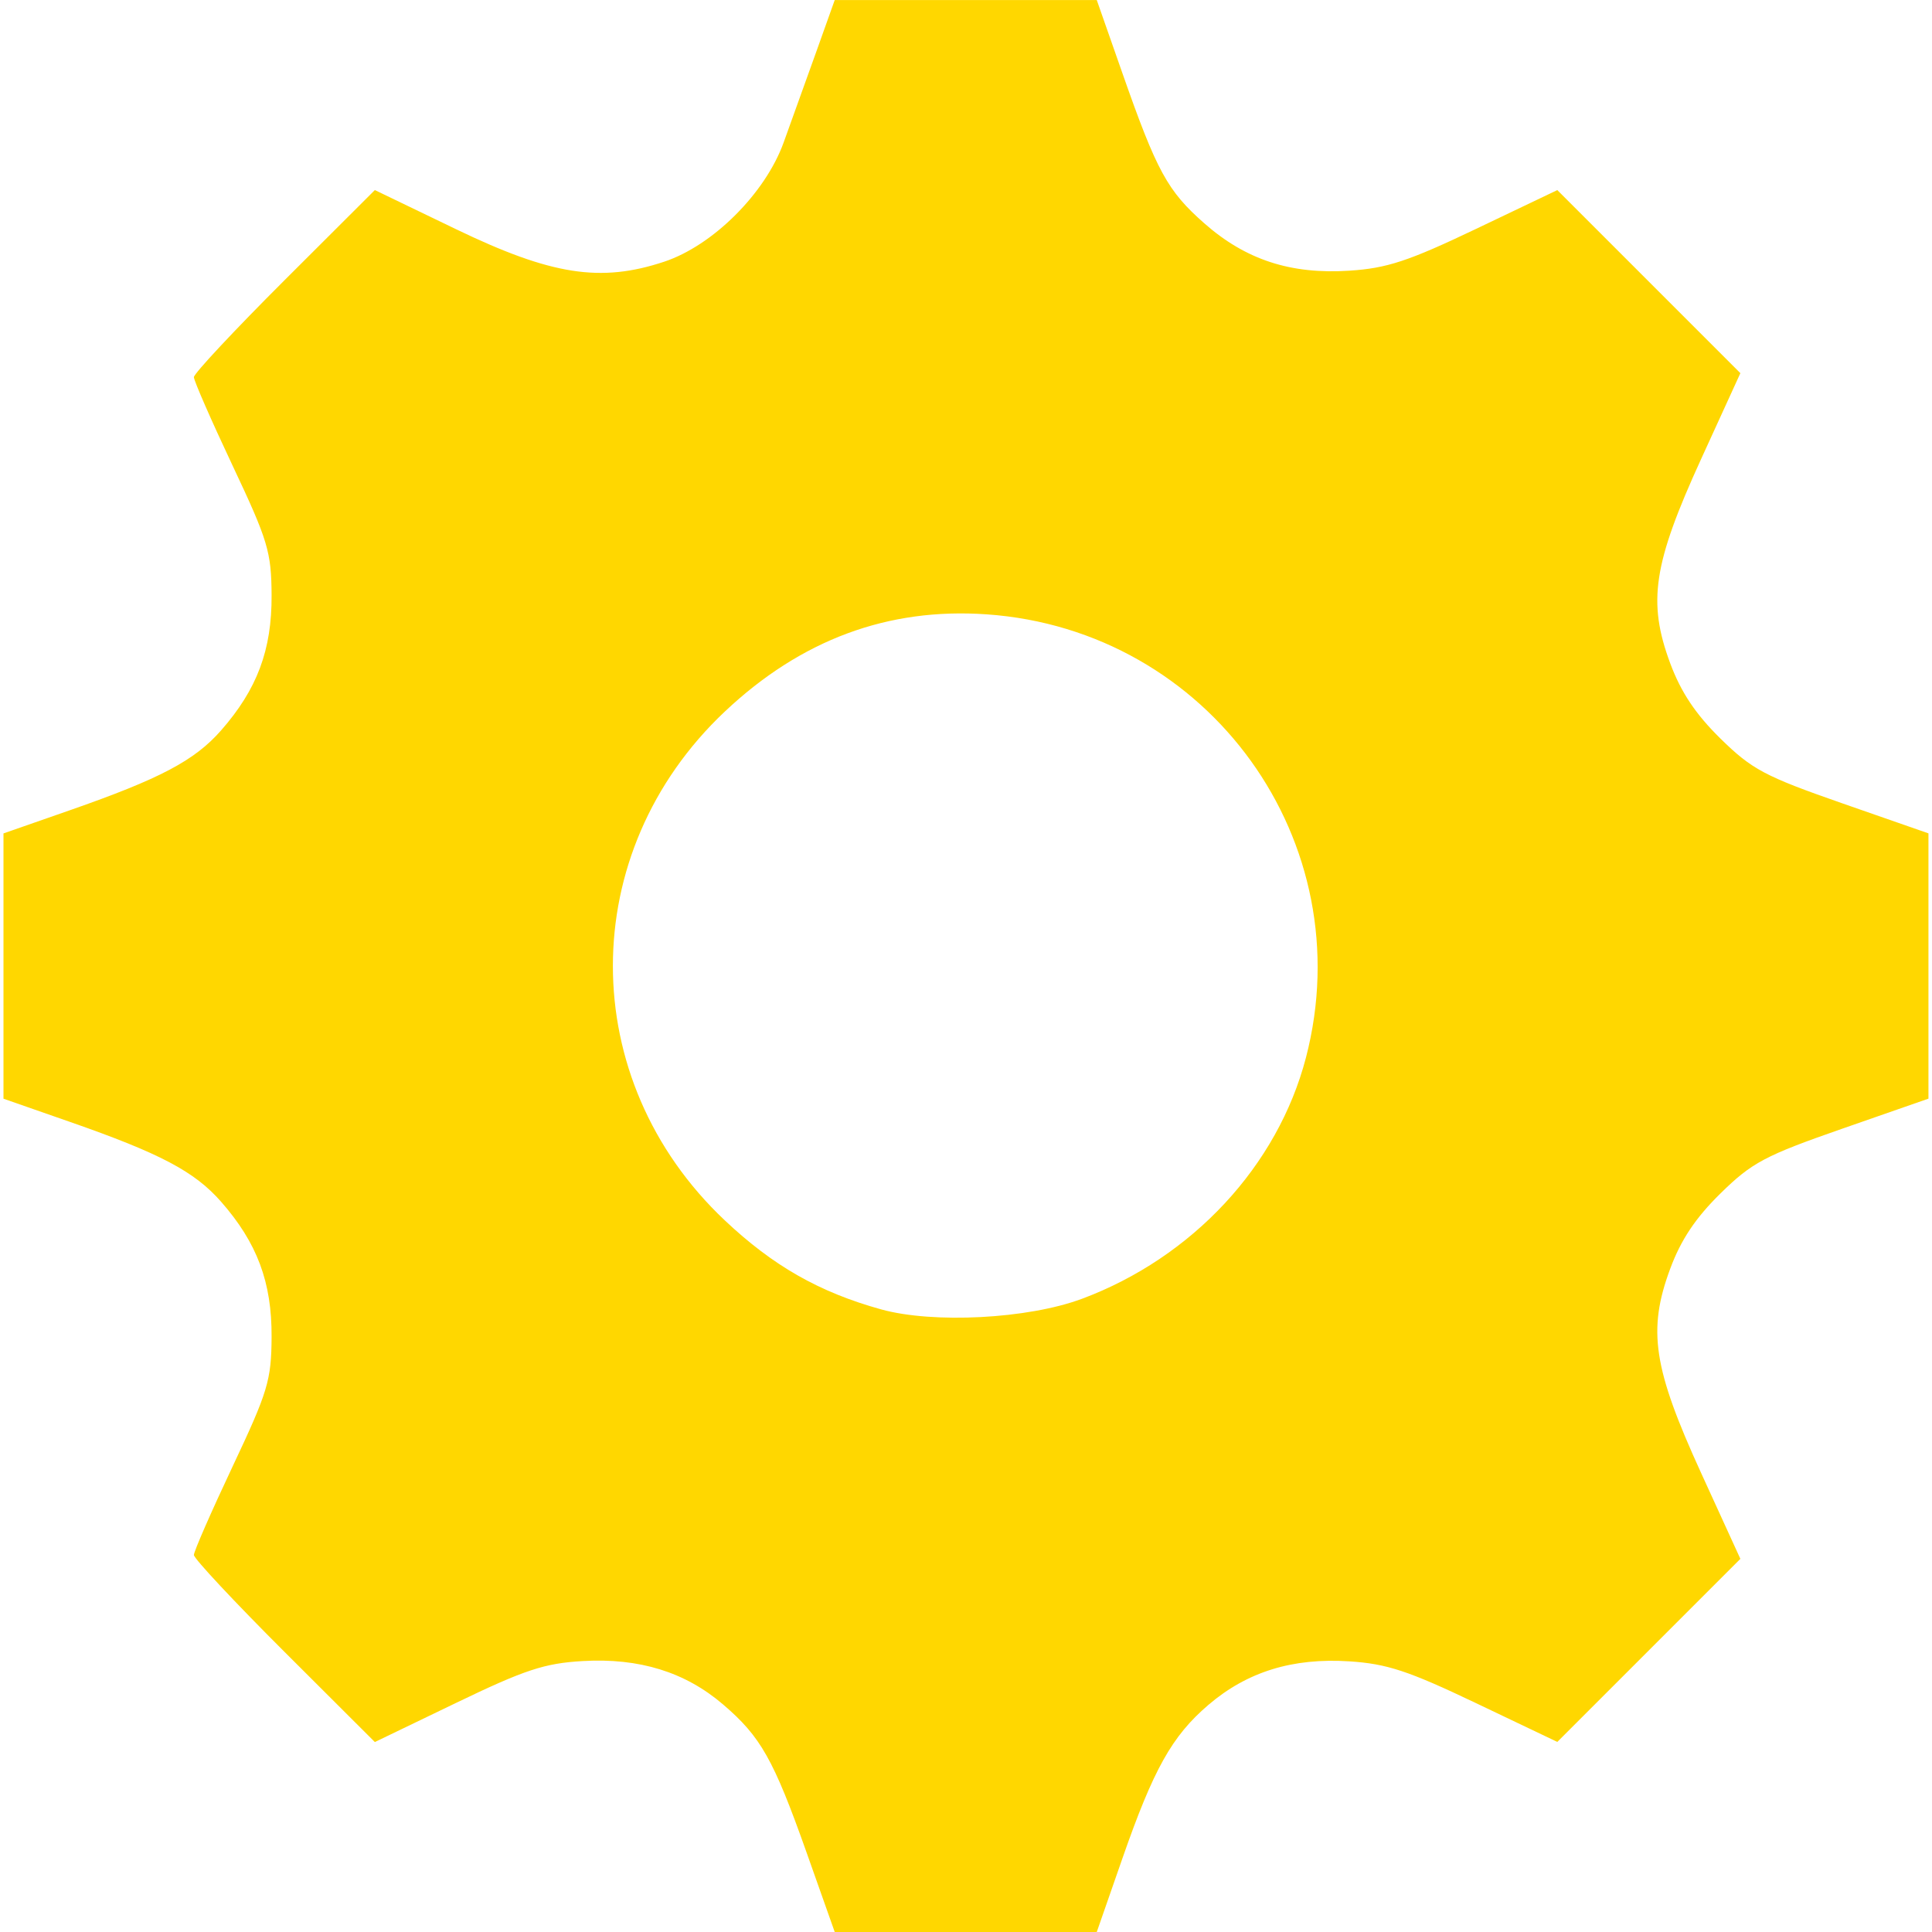 <?xml version="1.0" encoding="UTF-8" standalone="no"?>
<svg
   xmlns="http://www.w3.org/2000/svg"
   width="150px"
   height="150px"
   viewBox="0 0 74.874 75.142"
   version="1.1"
   fill="#ffd700">
  <g
     id="layer1"
     transform="translate(-24.239,10.086)">
    <path
       style="fill-opacity:1;stroke-width:0.265"
       d="m 55.472,61.954 c -1.283,-3.616 -1.779,-4.495 -3.244,-5.748 -1.476,-1.263 -3.261,-1.815 -5.456,-1.688 -1.49,0.086 -2.256,0.339 -4.926,1.626 l -3.162,1.524 -3.519,-3.512 c -1.935,-1.931 -3.519,-3.625 -3.519,-3.764 0,-0.139 0.678,-1.688 1.506,-3.443 1.376,-2.916 1.507,-3.351 1.516,-5.043 0.011,-2.124 -0.562,-3.656 -1.967,-5.256 -1.029,-1.172 -2.366,-1.878 -5.882,-3.104 l -2.579,-0.9 v -5.159 -5.159 l 2.579,-0.9 c 3.516,-1.227 4.854,-1.933 5.882,-3.104 1.405,-1.6 1.979,-3.132 1.967,-5.256 -0.009,-1.692 -0.14,-2.128 -1.516,-5.043 -0.828,-1.755 -1.506,-3.305 -1.506,-3.443 0,-0.139 1.584,-1.832 3.519,-3.764 l 3.519,-3.512 3.162,1.524 c 3.706,1.786 5.618,2.084 8.092,1.262 1.893,-0.629 3.926,-2.654 4.642,-4.627 0.289,-0.796 0.855,-2.37 1.258,-3.498 l 0.732,-2.051 h 5.096 5.096 l 0.997,2.844 c 1.339,3.821 1.753,4.579 3.186,5.84 1.611,1.418 3.358,1.989 5.635,1.842 1.467,-0.095 2.297,-0.368 4.929,-1.624 l 3.165,-1.511 3.56,3.56 3.56,3.56 -1.527,3.34 c -1.866,4.084 -2.089,5.554 -1.202,7.944 0.418,1.125 0.987,1.978 1.956,2.93 1.223,1.2 1.723,1.466 4.728,2.514 l 3.36,1.171 v 5.159 5.159 l -3.36,1.171 c -3.004,1.047 -3.505,1.314 -4.728,2.514 -0.969,0.951 -1.539,1.804 -1.956,2.93 -0.887,2.39 -0.664,3.861 1.202,7.944 l 1.527,3.34 -3.56,3.56 -3.56,3.56 -3.165,-1.51 c -2.632,-1.256 -3.463,-1.53 -4.929,-1.624 -2.202,-0.142 -3.97,0.405 -5.477,1.694 -1.417,1.213 -2.133,2.493 -3.35,5.988 l -0.991,2.844 h -5.096 -5.096 z m 10.703,-21.521 c 4.308,-1.606 7.626,-5.177 8.723,-9.386 2.184,-8.387 -3.754,-16.632 -12.415,-17.239 -3.844,-0.269 -7.225,0.987 -10.191,3.784 -5.8,5.472 -5.8,14.312 0,19.784 1.878,1.772 3.676,2.796 6.078,3.463 2.031,0.564 5.716,0.372 7.805,-0.407 z"
       id="path863"
       />
  </g>
</svg>
